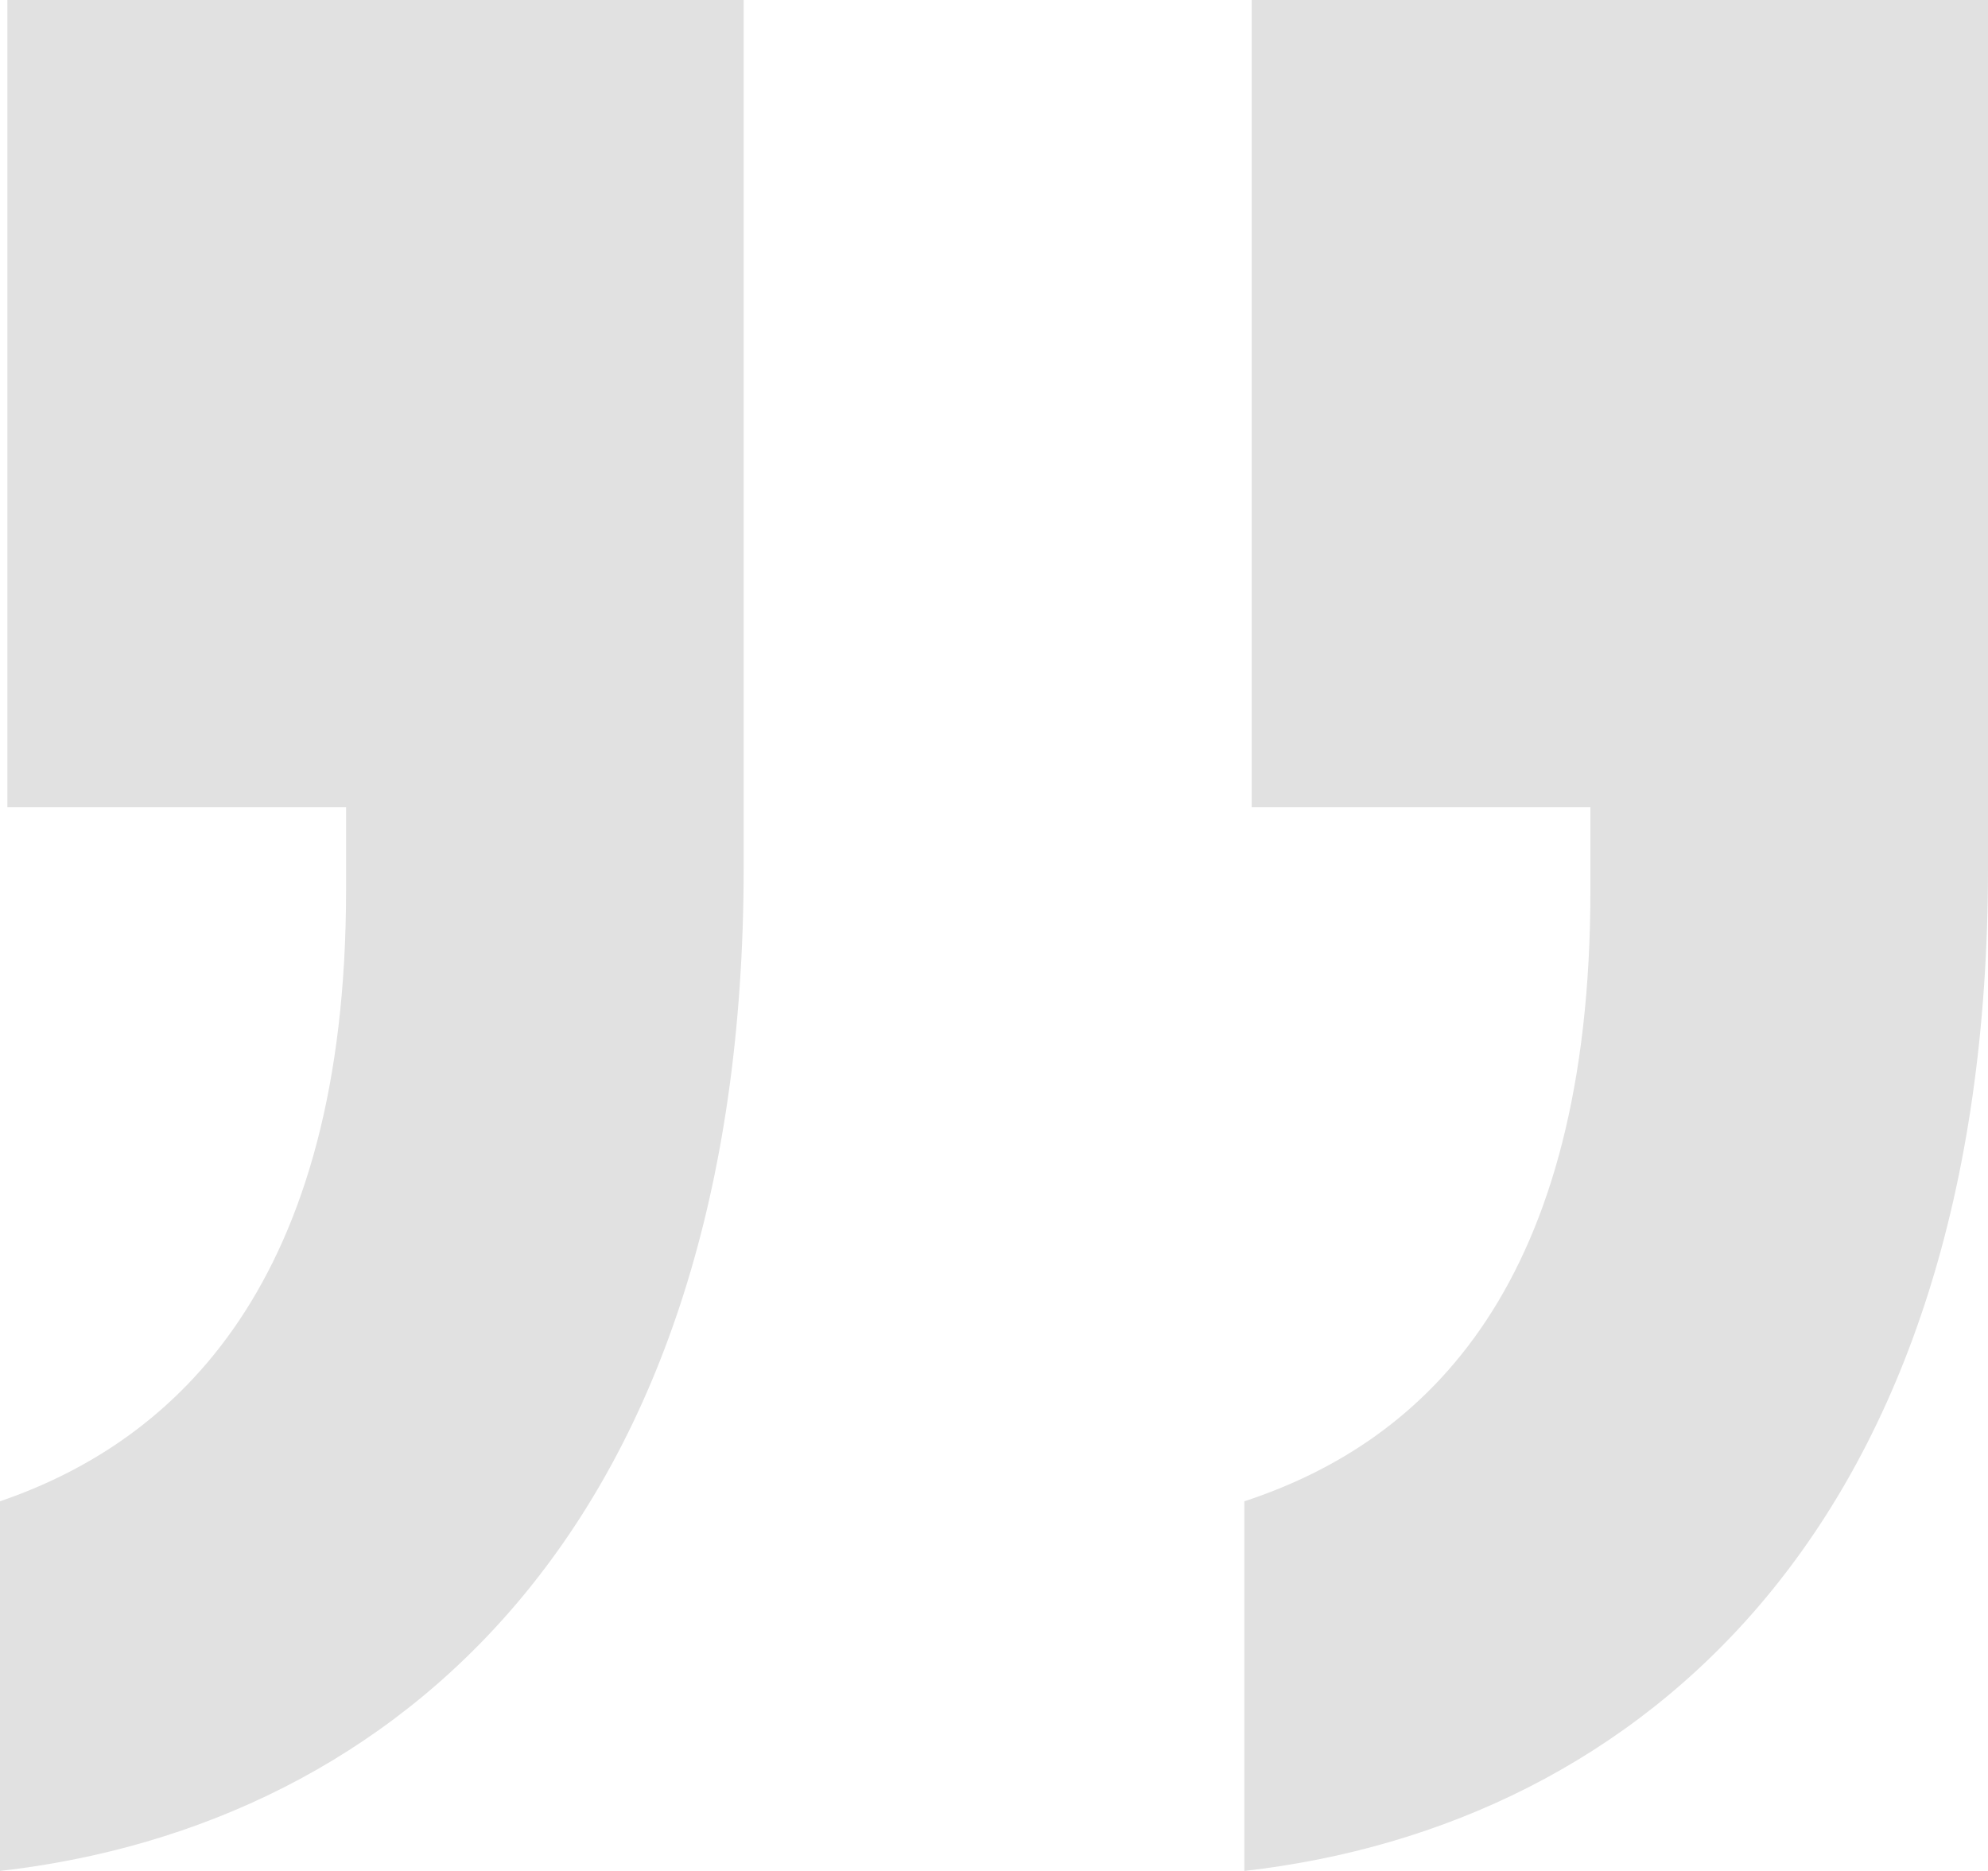 <svg width="51" height="48" viewBox="0 0 51 48" fill="none" xmlns="http://www.w3.org/2000/svg">
<path d="M19.078 0H0.189V20.71H8.878V22.839C8.878 32.903 4.533 36.968 0 38.516V48C10.2 46.839 19.078 39.097 19.078 22.258V0ZM51 0H32.111V20.71H40.8V22.839C40.8 32.903 36.644 36.968 31.922 38.516V48C42.122 46.839 51 39.097 51 22.258V0Z" fill="#E1E1E1"/>
</svg>
